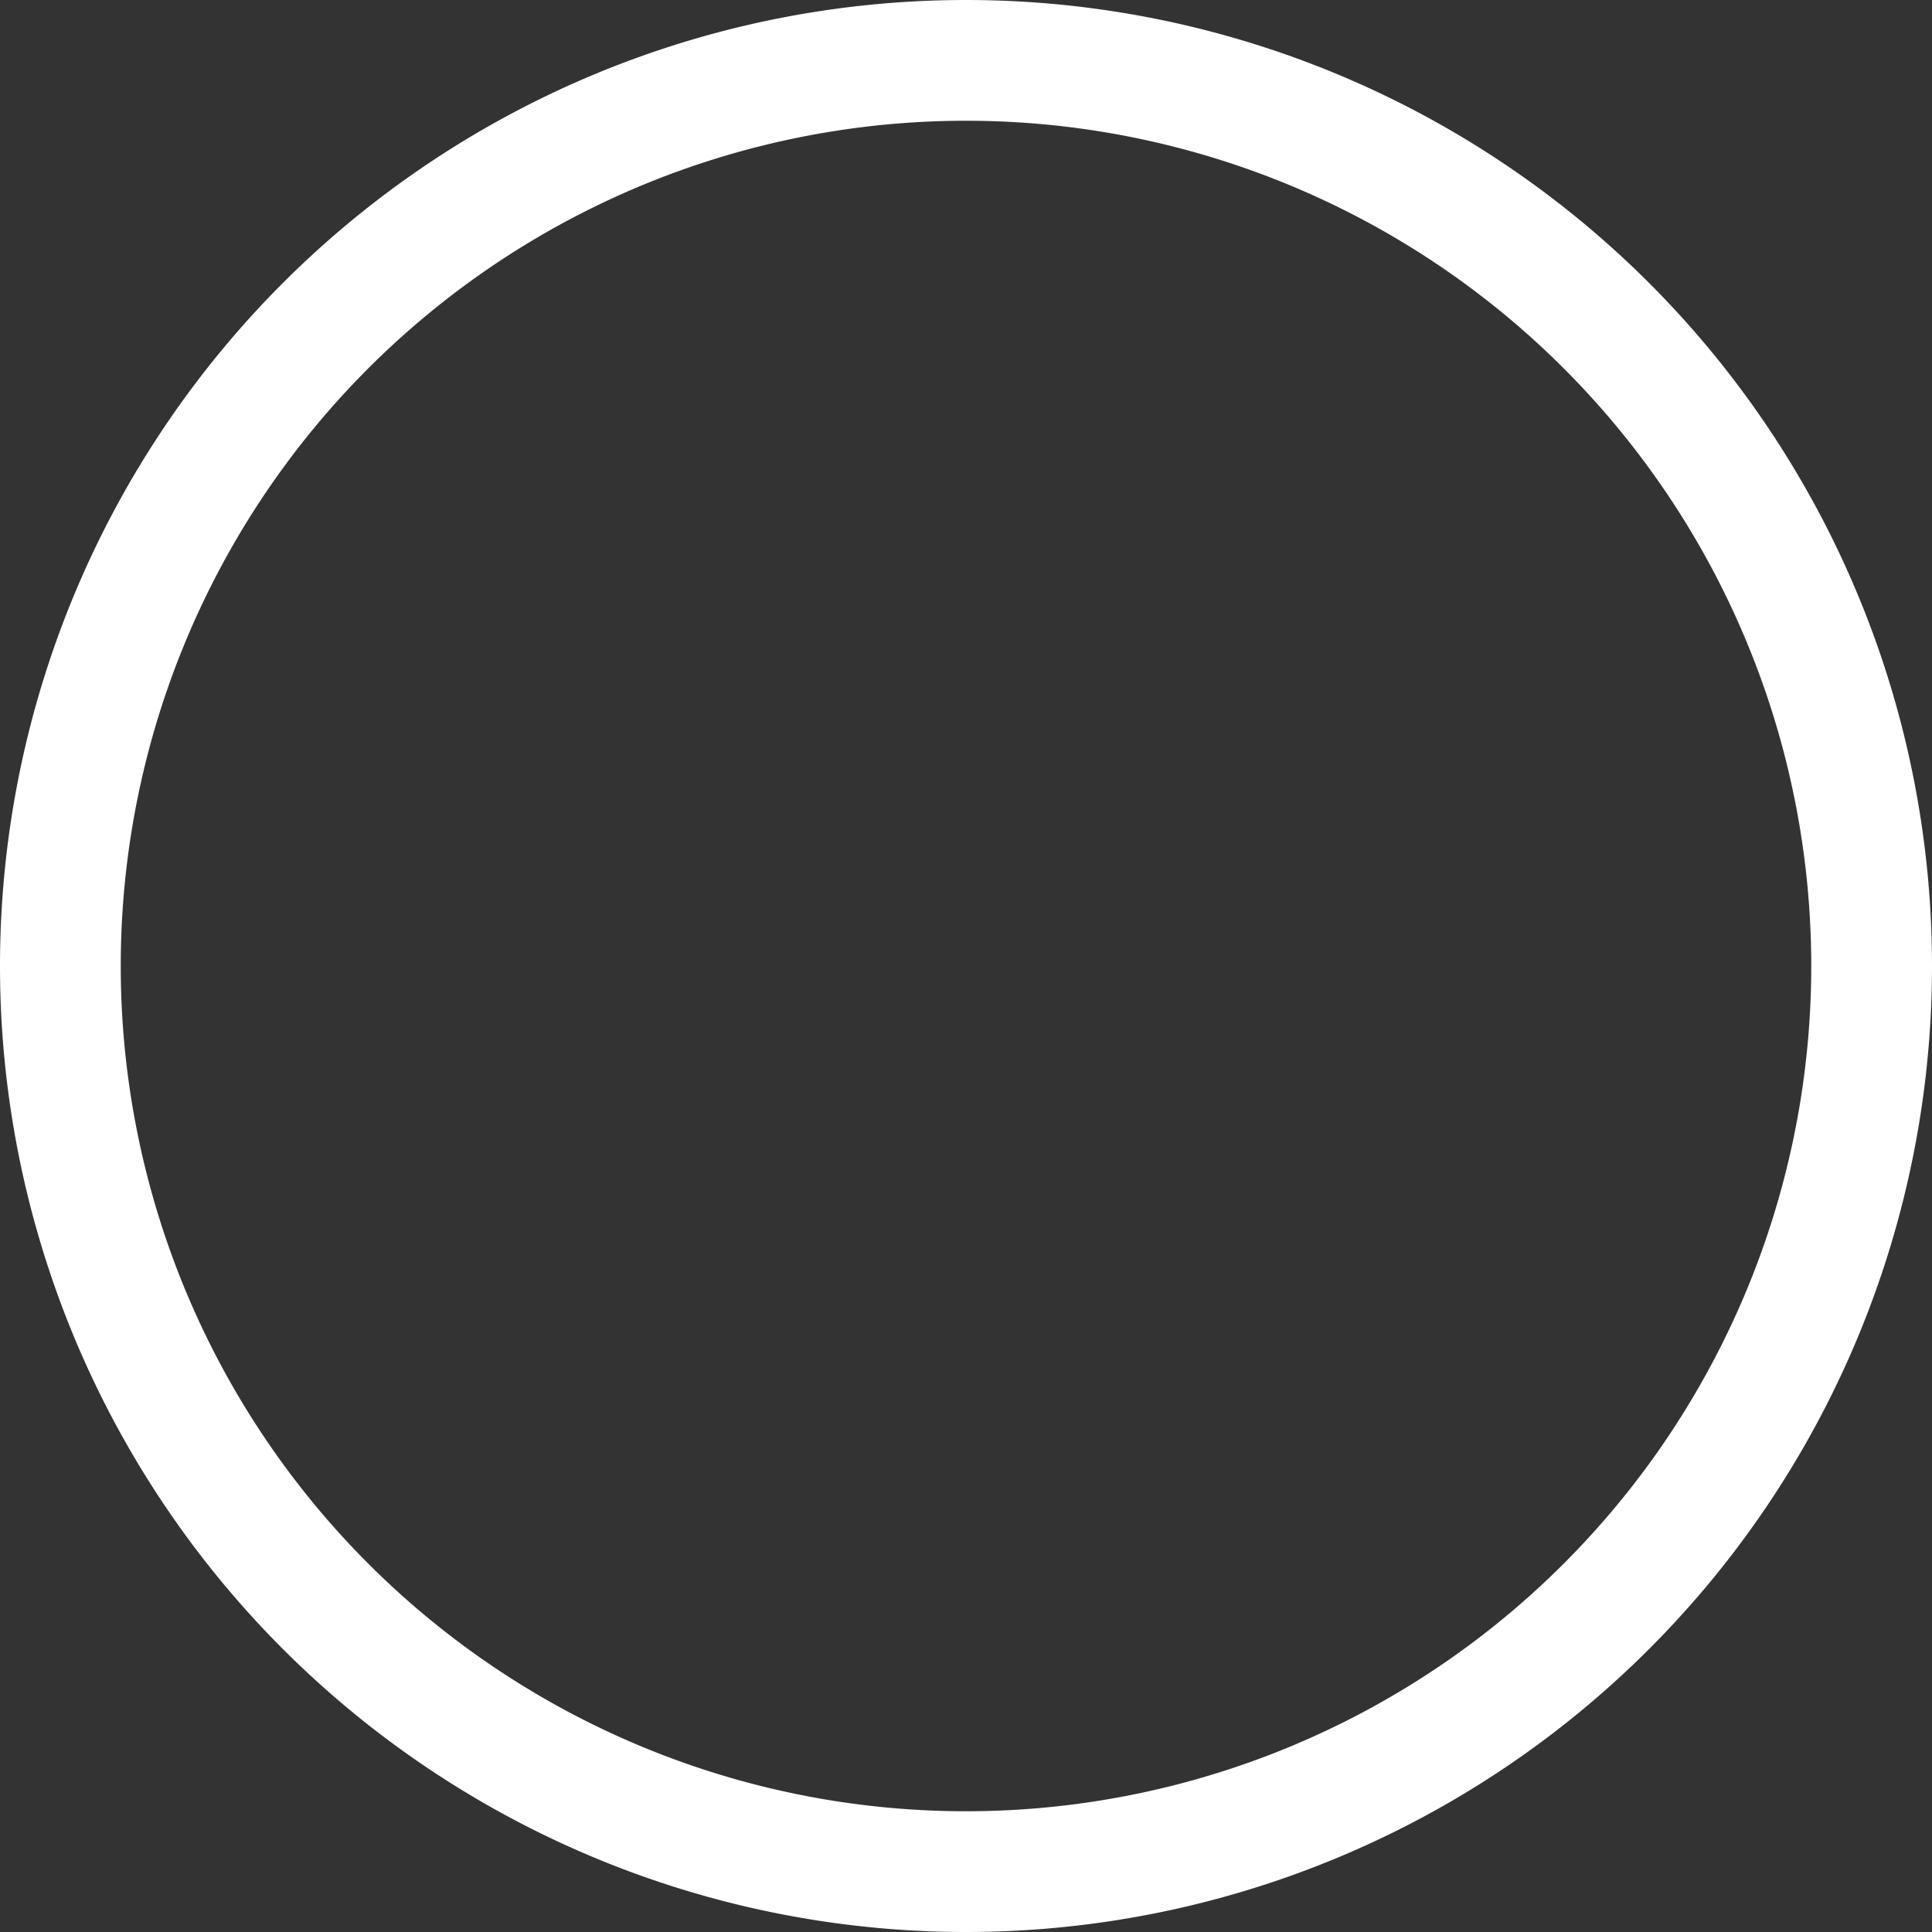 <svg fill="#FFF" xmlns="http://www.w3.org/2000/svg" viewBox="0 0 16 16"><rect x="0" y="0" width="16" height="16" fill="#333333" stroke="none"/><path d="M8 0a8 8 0 1 0 0 16A8 8 0 0 0 8 0zm0 15A7 7 0 1 1 8 1a7 7 0 0 1 0 14z"/></svg>